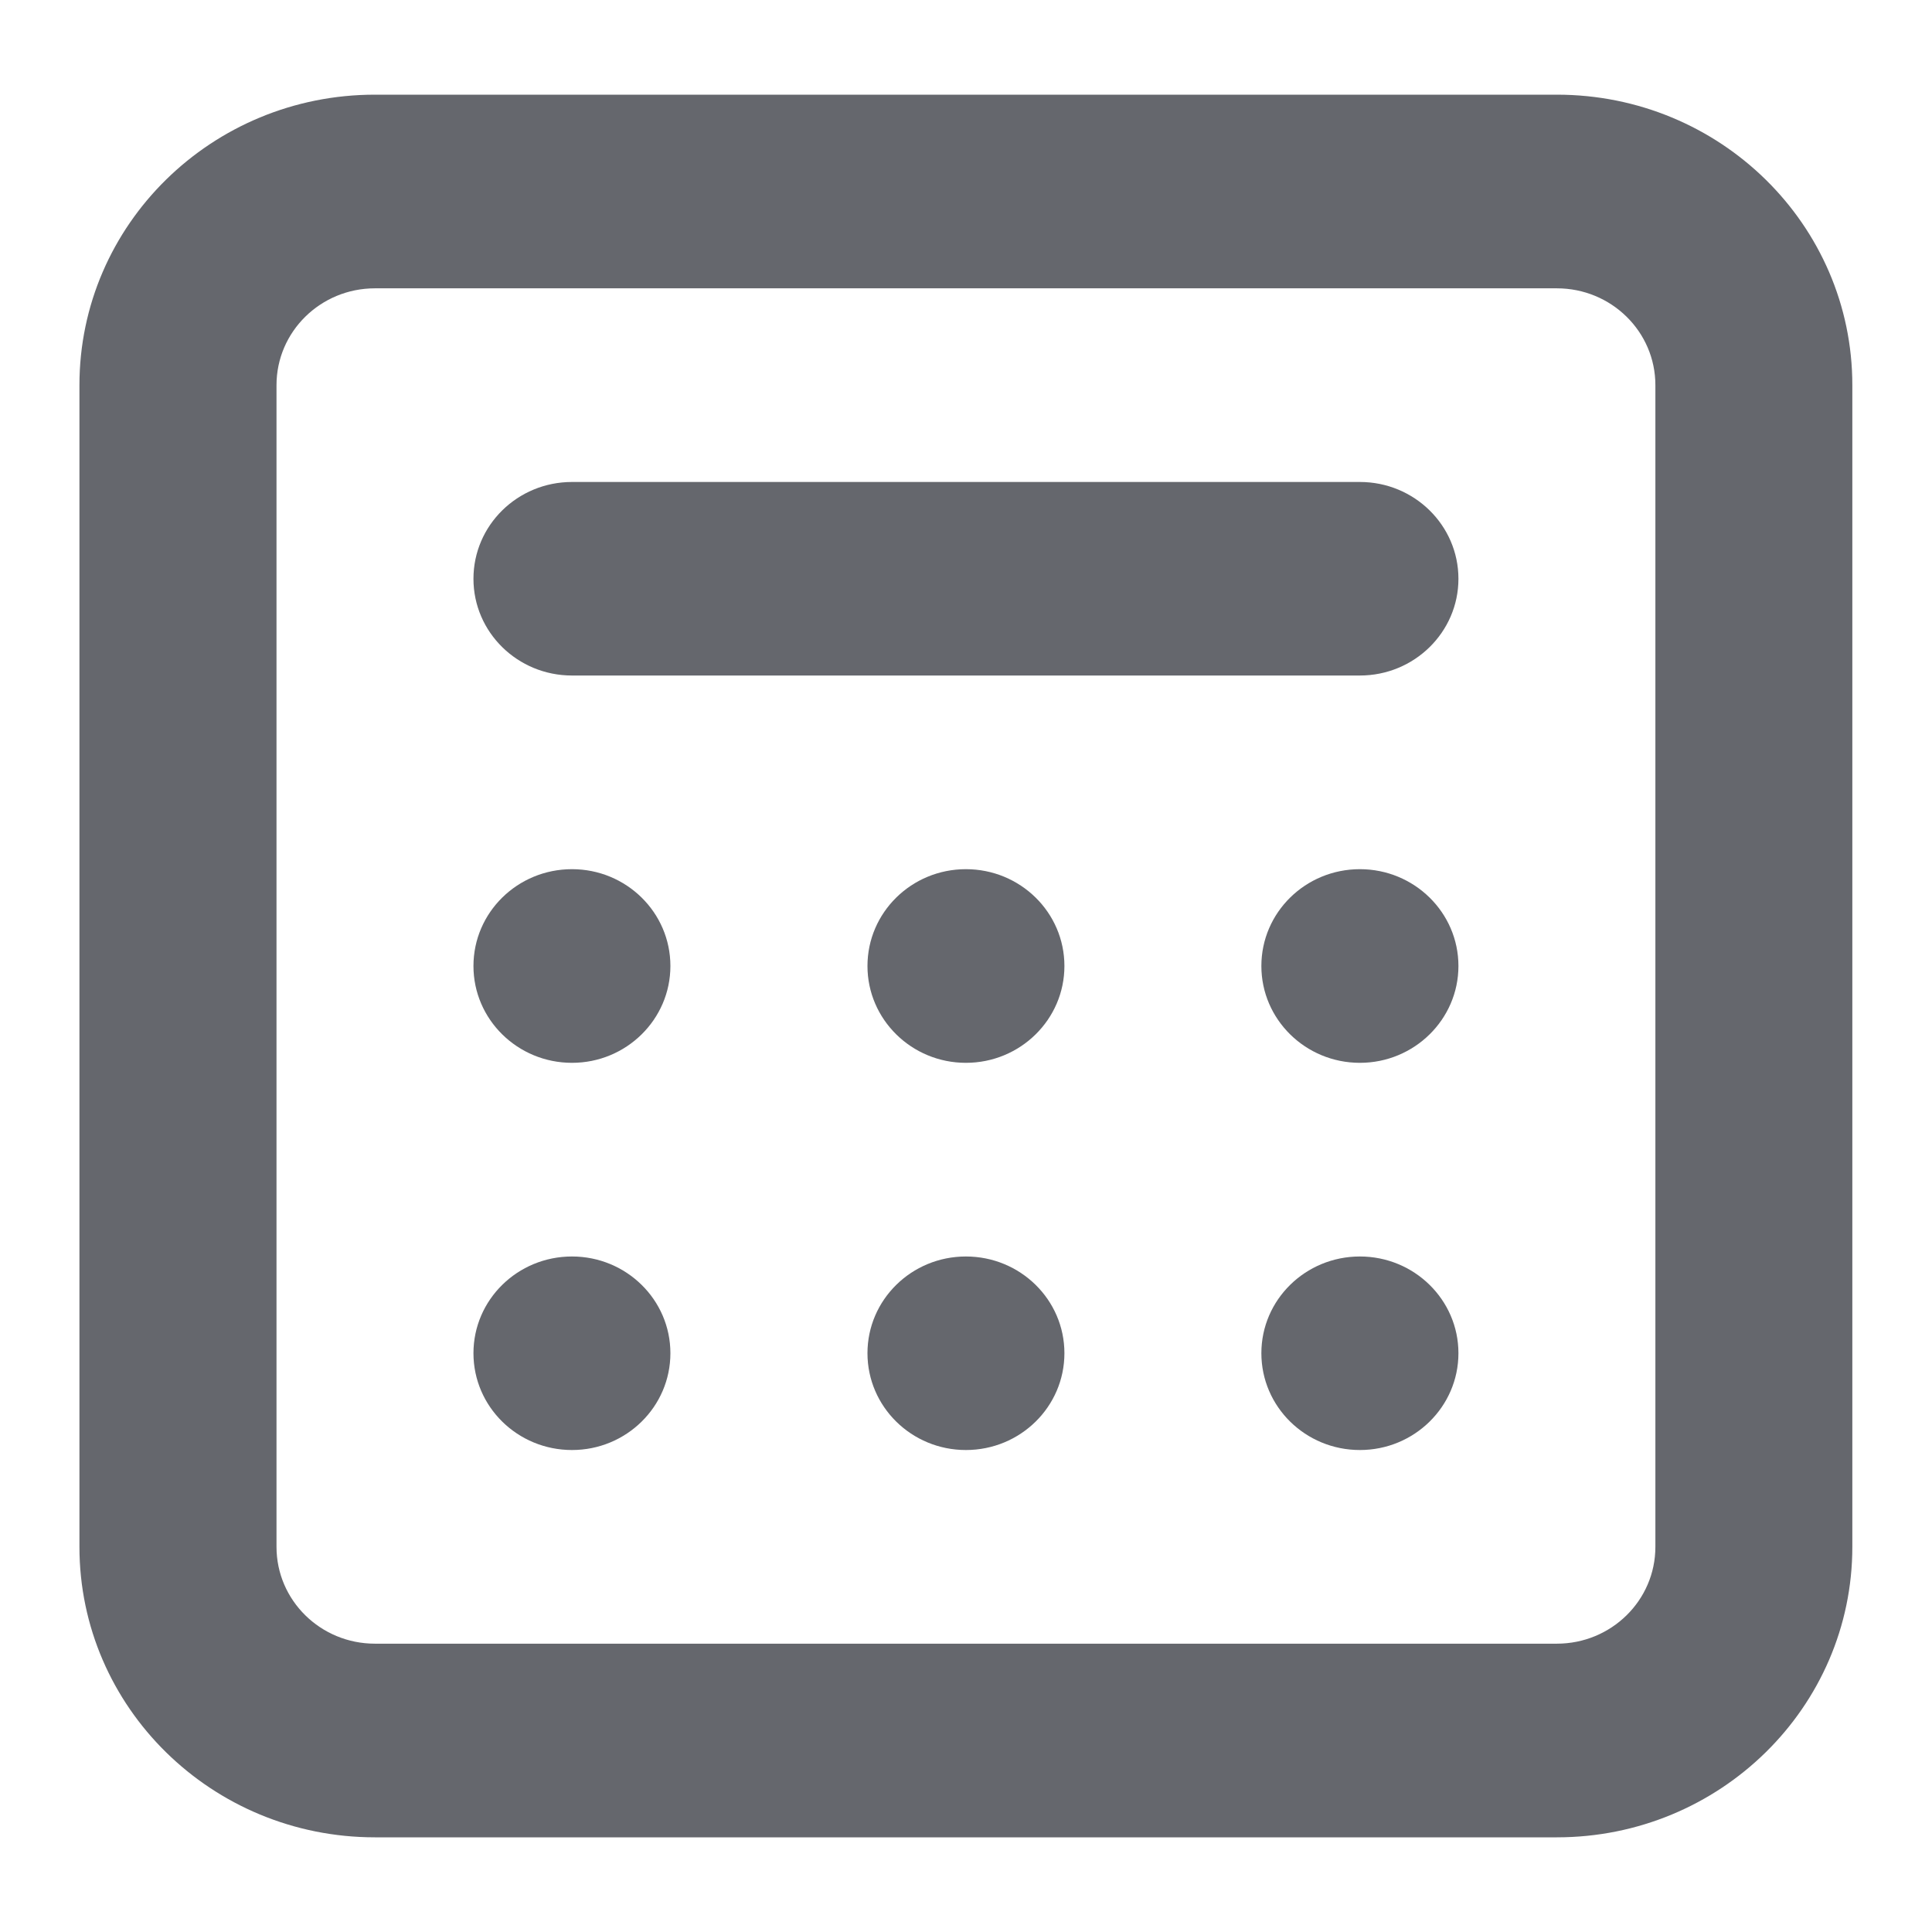 <svg width="17" height="17" viewBox="0 0 17 17" fill="none" xmlns="http://www.w3.org/2000/svg">
<path d="M5.033 9.352C4.554 9.352 4.166 8.97 4.166 8.5C4.166 8.029 4.554 7.648 5.033 7.648C5.511 7.648 5.899 8.029 5.899 8.5C5.899 8.97 5.511 9.352 5.033 9.352Z" fill="#65676D"/>
<path d="M5.033 12.759C4.554 12.759 4.166 12.378 4.166 11.907C4.166 11.437 4.554 11.056 5.033 11.056C5.511 11.056 5.899 11.437 5.899 11.907C5.899 12.378 5.511 12.759 5.033 12.759Z" fill="#65676D"/>
<path d="M7.633 11.907C7.633 12.378 8.021 12.759 8.499 12.759C8.978 12.759 9.366 12.378 9.366 11.907C9.366 11.437 8.978 11.056 8.499 11.056C8.021 11.056 7.633 11.437 7.633 11.907Z" fill="#65676D"/>
<path d="M11.966 12.759C11.487 12.759 11.099 12.378 11.099 11.907C11.099 11.437 11.487 11.056 11.966 11.056C12.444 11.056 12.833 11.437 12.833 11.907C12.833 12.378 12.444 12.759 11.966 12.759Z" fill="#65676D"/>
<path d="M7.633 8.5C7.633 8.97 8.021 9.352 8.499 9.352C8.978 9.352 9.366 8.97 9.366 8.5C9.366 8.029 8.978 7.648 8.499 7.648C8.021 7.648 7.633 8.029 7.633 8.5Z" fill="#65676D"/>
<path d="M11.966 9.352C11.487 9.352 11.099 8.97 11.099 8.5C11.099 8.029 11.487 7.648 11.966 7.648C12.444 7.648 12.833 8.029 12.833 8.5C12.833 8.97 12.444 9.352 11.966 9.352Z" fill="#65676D"/>
<path d="M5.033 4.241C4.554 4.241 4.166 4.622 4.166 5.093C4.166 5.563 4.554 5.944 5.033 5.944H11.966C12.444 5.944 12.833 5.563 12.833 5.093C12.833 4.622 12.444 4.241 11.966 4.241H5.033Z" fill="#65676D"/>
<path fill-rule="evenodd" clip-rule="evenodd" d="M3.299 0.833C1.863 0.833 0.699 1.977 0.699 3.389V13.611C0.699 15.022 1.863 16.167 3.299 16.167H13.699C15.135 16.167 16.299 15.022 16.299 13.611V3.389C16.299 1.977 15.135 0.833 13.699 0.833H3.299ZM13.699 2.537H3.299C2.821 2.537 2.433 2.918 2.433 3.389V13.611C2.433 14.082 2.821 14.463 3.299 14.463H13.699C14.178 14.463 14.566 14.082 14.566 13.611V3.389C14.566 2.918 14.178 2.537 13.699 2.537Z" fill="#65676D"/>
</svg>
